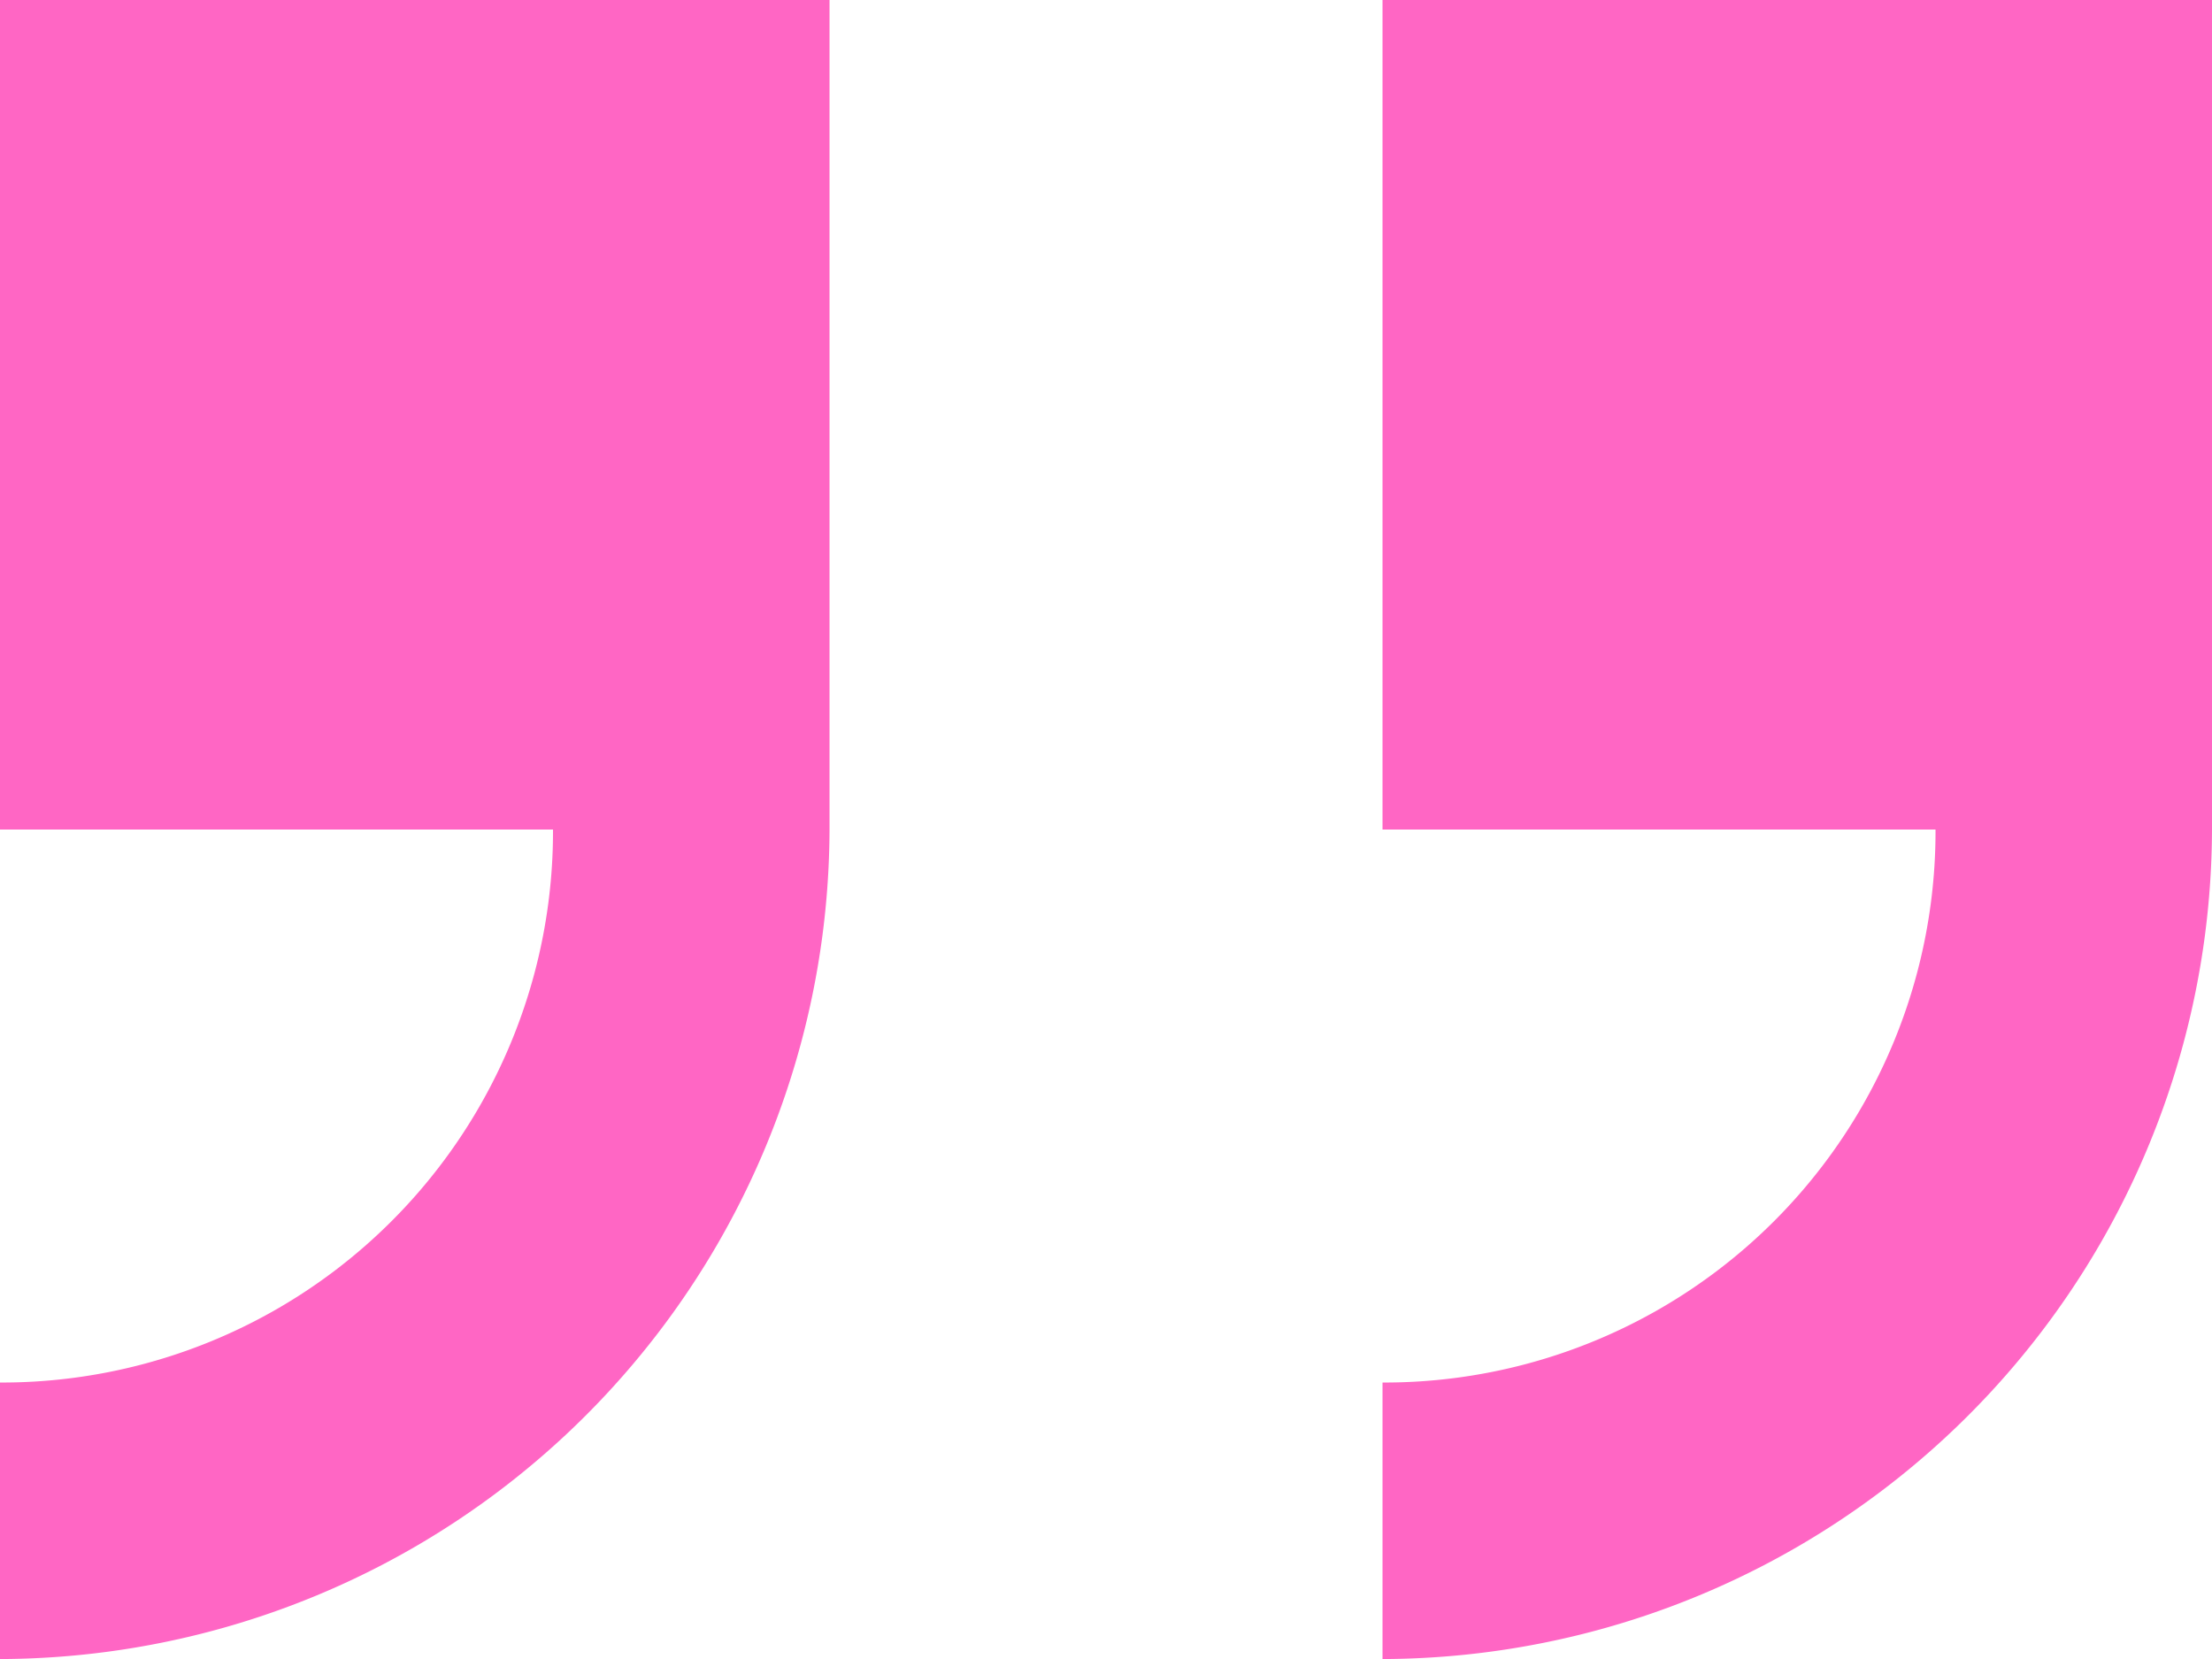<svg xmlns="http://www.w3.org/2000/svg" width="50.5" height="37.875" viewBox="0 0 50.5 37.875">
  <path id="Icon_open-double-quote-serif-right" data-name="Icon open-double-quote-serif-right" d="M0,0V18.938H12.625A12.581,12.581,0,0,1,0,31.563v6.313A18.993,18.993,0,0,0,18.938,18.938V0ZM31.563,0V18.938H44.188A12.581,12.581,0,0,1,31.563,31.563v6.313A18.993,18.993,0,0,0,50.5,18.938V0Z" fill="#ff66c4"/>
</svg>
